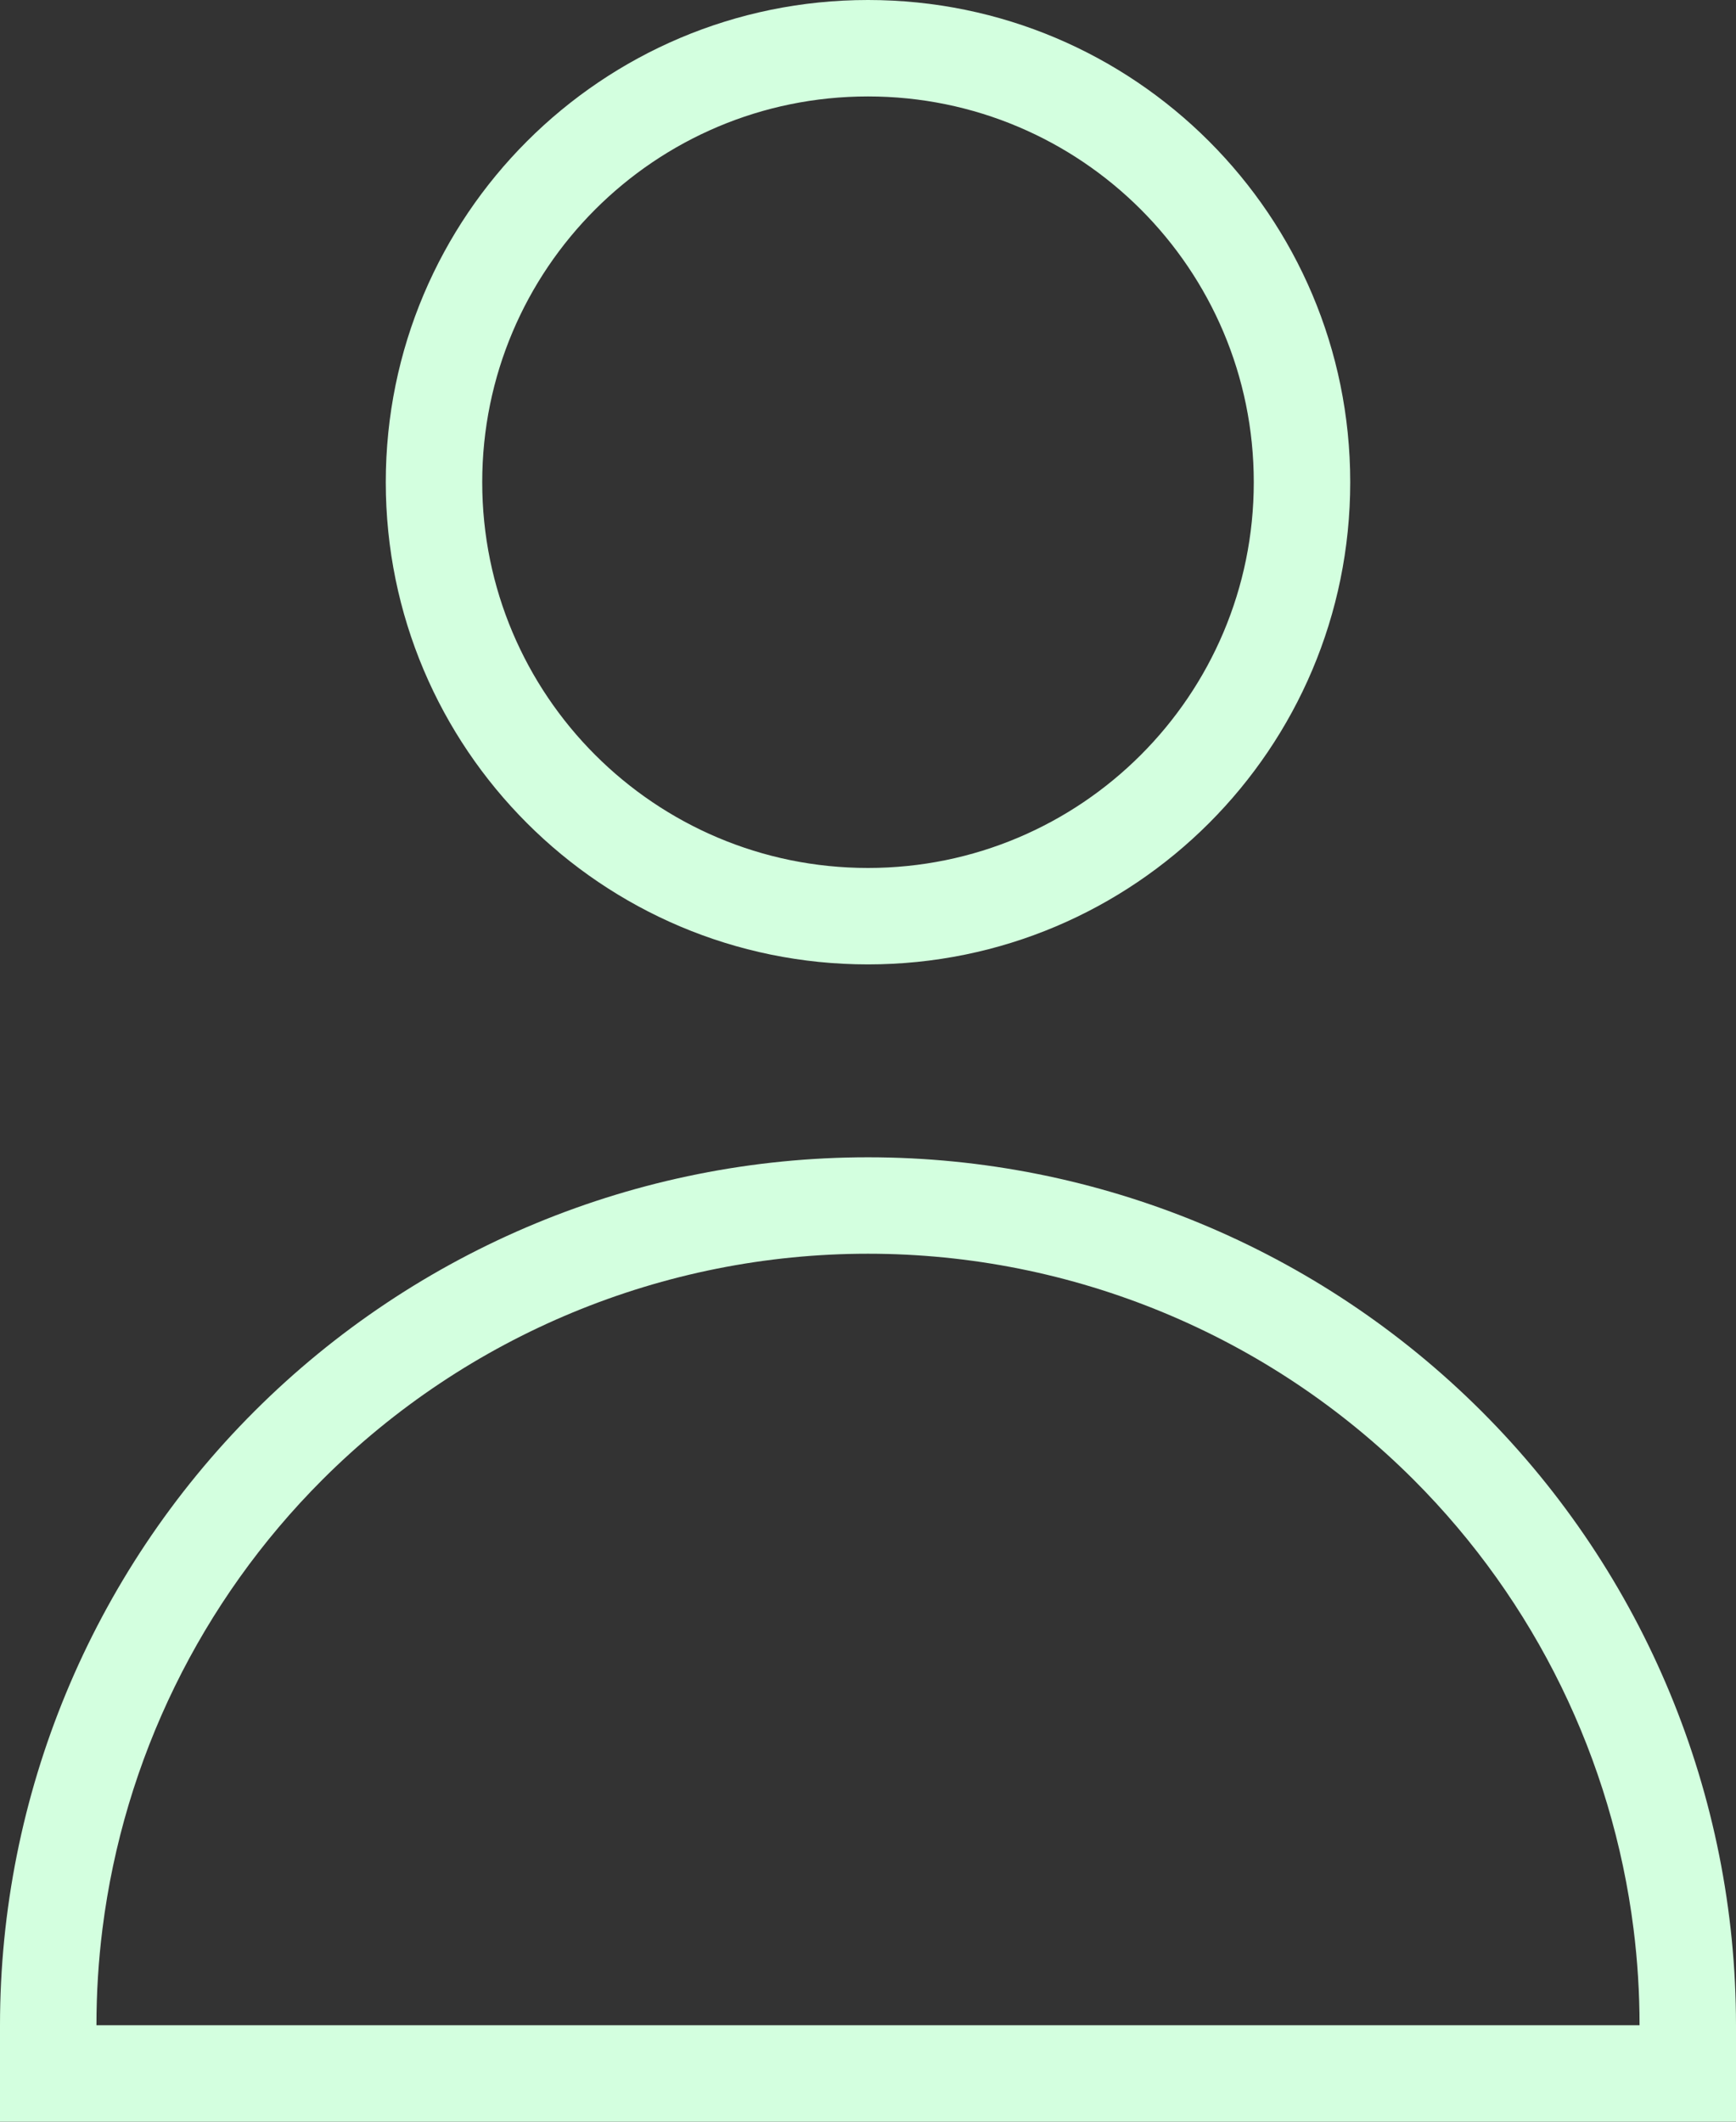 <svg width="36" height="44" viewBox="0 0 36 44" fill="none" xmlns="http://www.w3.org/2000/svg">
<rect x="0" y="0" width="36" height="44" fill="#333333" stroke="none"/>
<path fill-rule="evenodd" clip-rule="evenodd" d="M18 20C12.477 20 8 15.523 8 10C8 4.477 12.477 0 18 0C23.523 0 28 4.477 28 10C28 15.523 23.523 20 18 20ZM18 2C13.582 2 10 5.582 10 10C10 14.418 13.582 18 18 18C22.418 18 26 14.418 26 10C26 5.582 22.418 2 18 2Z" fill="#D3FFDF"/>
<path fill-rule="evenodd" clip-rule="evenodd" d="M36 44L0 44L2.38419e-07 42C9.53674e-07 37.226 1.896 32.648 5.272 29.272C8.648 25.896 13.226 24 18 24C22.774 24 27.352 25.896 30.728 29.272C34.104 32.648 36 37.226 36 42V44ZM2.125 40C2.567 36.494 4.161 33.212 6.686 30.686C9.687 27.686 13.757 26 18 26C22.244 26 26.313 27.686 29.314 30.686C31.839 33.212 33.433 36.494 33.875 40C33.958 40.66 34 41.328 34 42L2 42C2 41.328 2.042 40.66 2.125 40Z" fill="#D3FFDF"/>
</svg>
